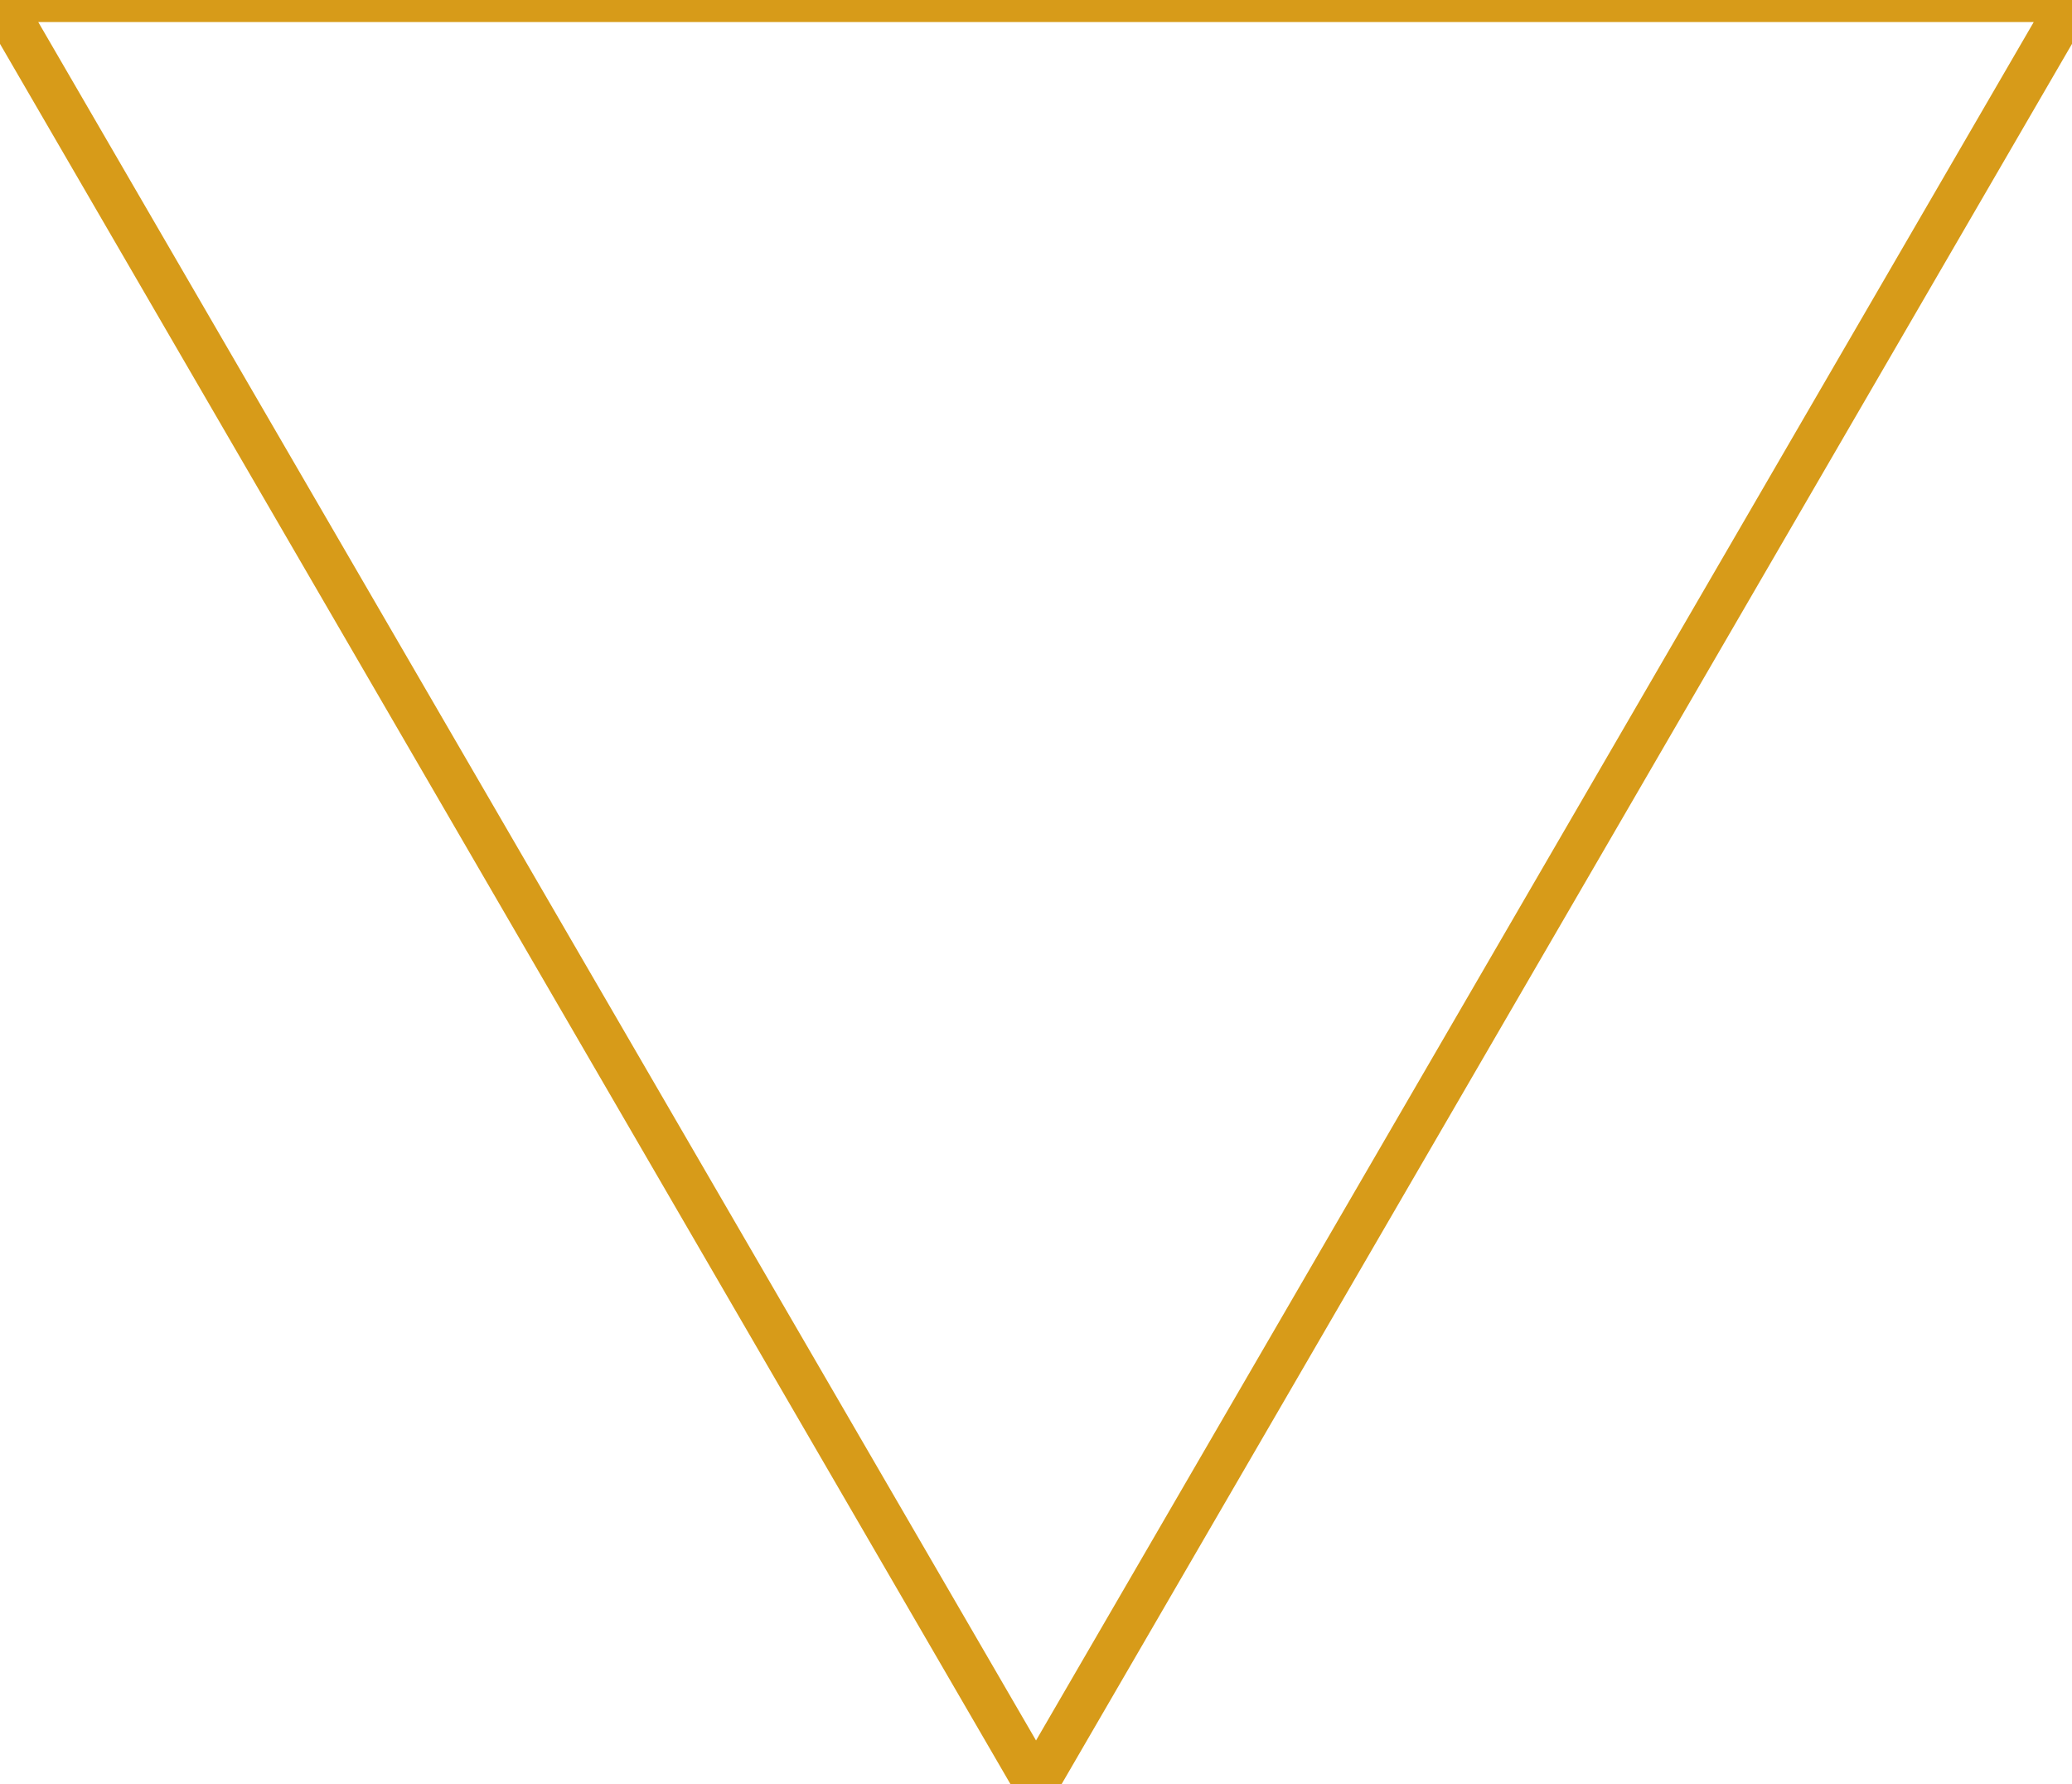 <?xml version="1.0" encoding="utf-8"?>
<!-- Generator: Adobe Illustrator 16.0.0, SVG Export Plug-In . SVG Version: 6.00 Build 0)  -->
<!DOCTYPE svg PUBLIC "-//W3C//DTD SVG 1.1//EN" "http://www.w3.org/Graphics/SVG/1.1/DTD/svg11.dtd">
<svg version="1.1" id="Layer_1" xmlns="http://www.w3.org/2000/svg" xmlns:xlink="http://www.w3.org/1999/xlink" x="0px" y="0px"
	 width="133.396px" height="114.848px" viewBox="0 0 133.396 114.848" enable-background="new 0 0 133.396 114.848"
	 xml:space="preserve">
<polygon id="polygon" fill="none" stroke="#D79B19" stroke-width="2.835" stroke-miterlimit="10" points="133.396,0 66.7,114.848 
	0,0.001 "/>
<path fill="none" stroke="#BE8B40" stroke-miterlimit="10" d="M39.677,42.203"/>
<path fill="none" stroke="#BE8B40" stroke-miterlimit="10" d="M17.411,80.543"/>
<path fill="none" stroke="#BE8B40" stroke-miterlimit="10" d="M93.717,42.203"/>
<path fill="none" stroke="#BE8B40" stroke-miterlimit="10" d="M17.411,84.406"/>
</svg>
